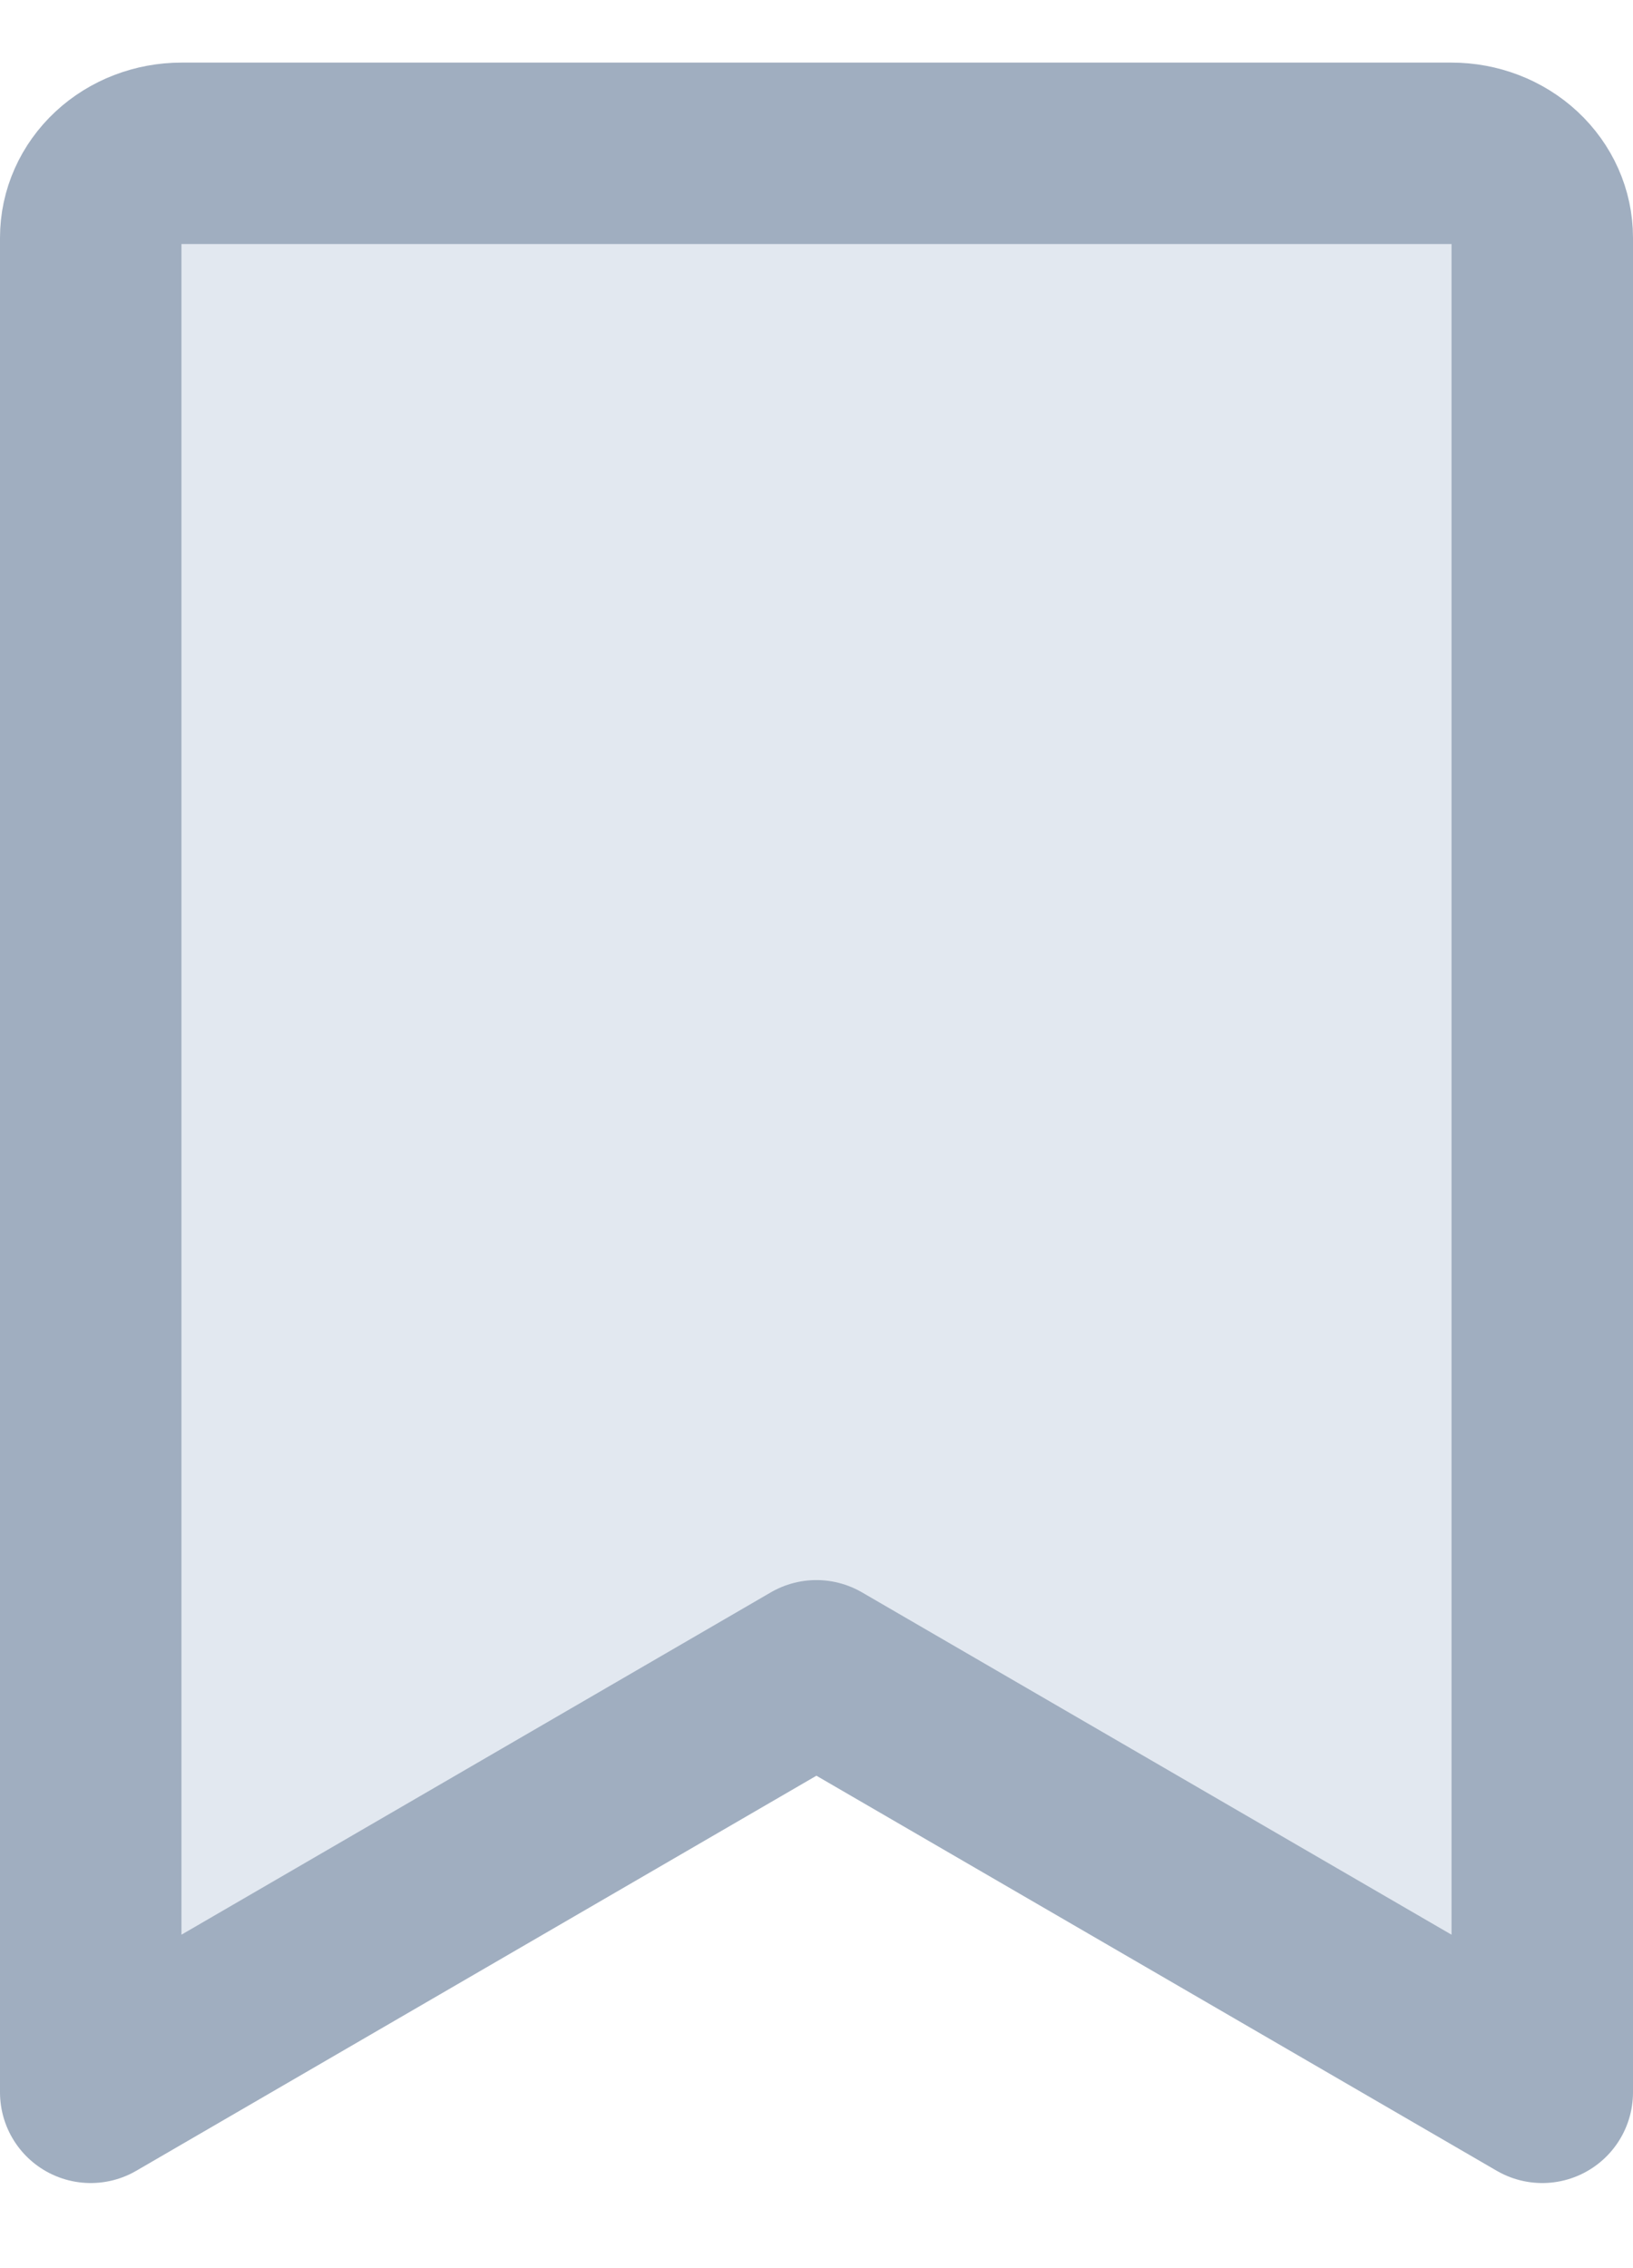 <svg width="18" height="25" viewBox="0 0 18 25" fill="none" xmlns="http://www.w3.org/2000/svg">
<path d="M17 23.062L8.999 18.416L1 23.062V2.62C1 2.373 1.105 2.137 1.293 1.962C1.48 1.788 1.735 1.69 2 1.69H16C16.265 1.69 16.52 1.788 16.707 1.962C16.895 2.137 17 2.373 17 2.62V23.062Z" fill="#E2E8F0" stroke="#A0AEC0" stroke-width="2" stroke-linecap="round" stroke-linejoin="round"/>
</svg>
